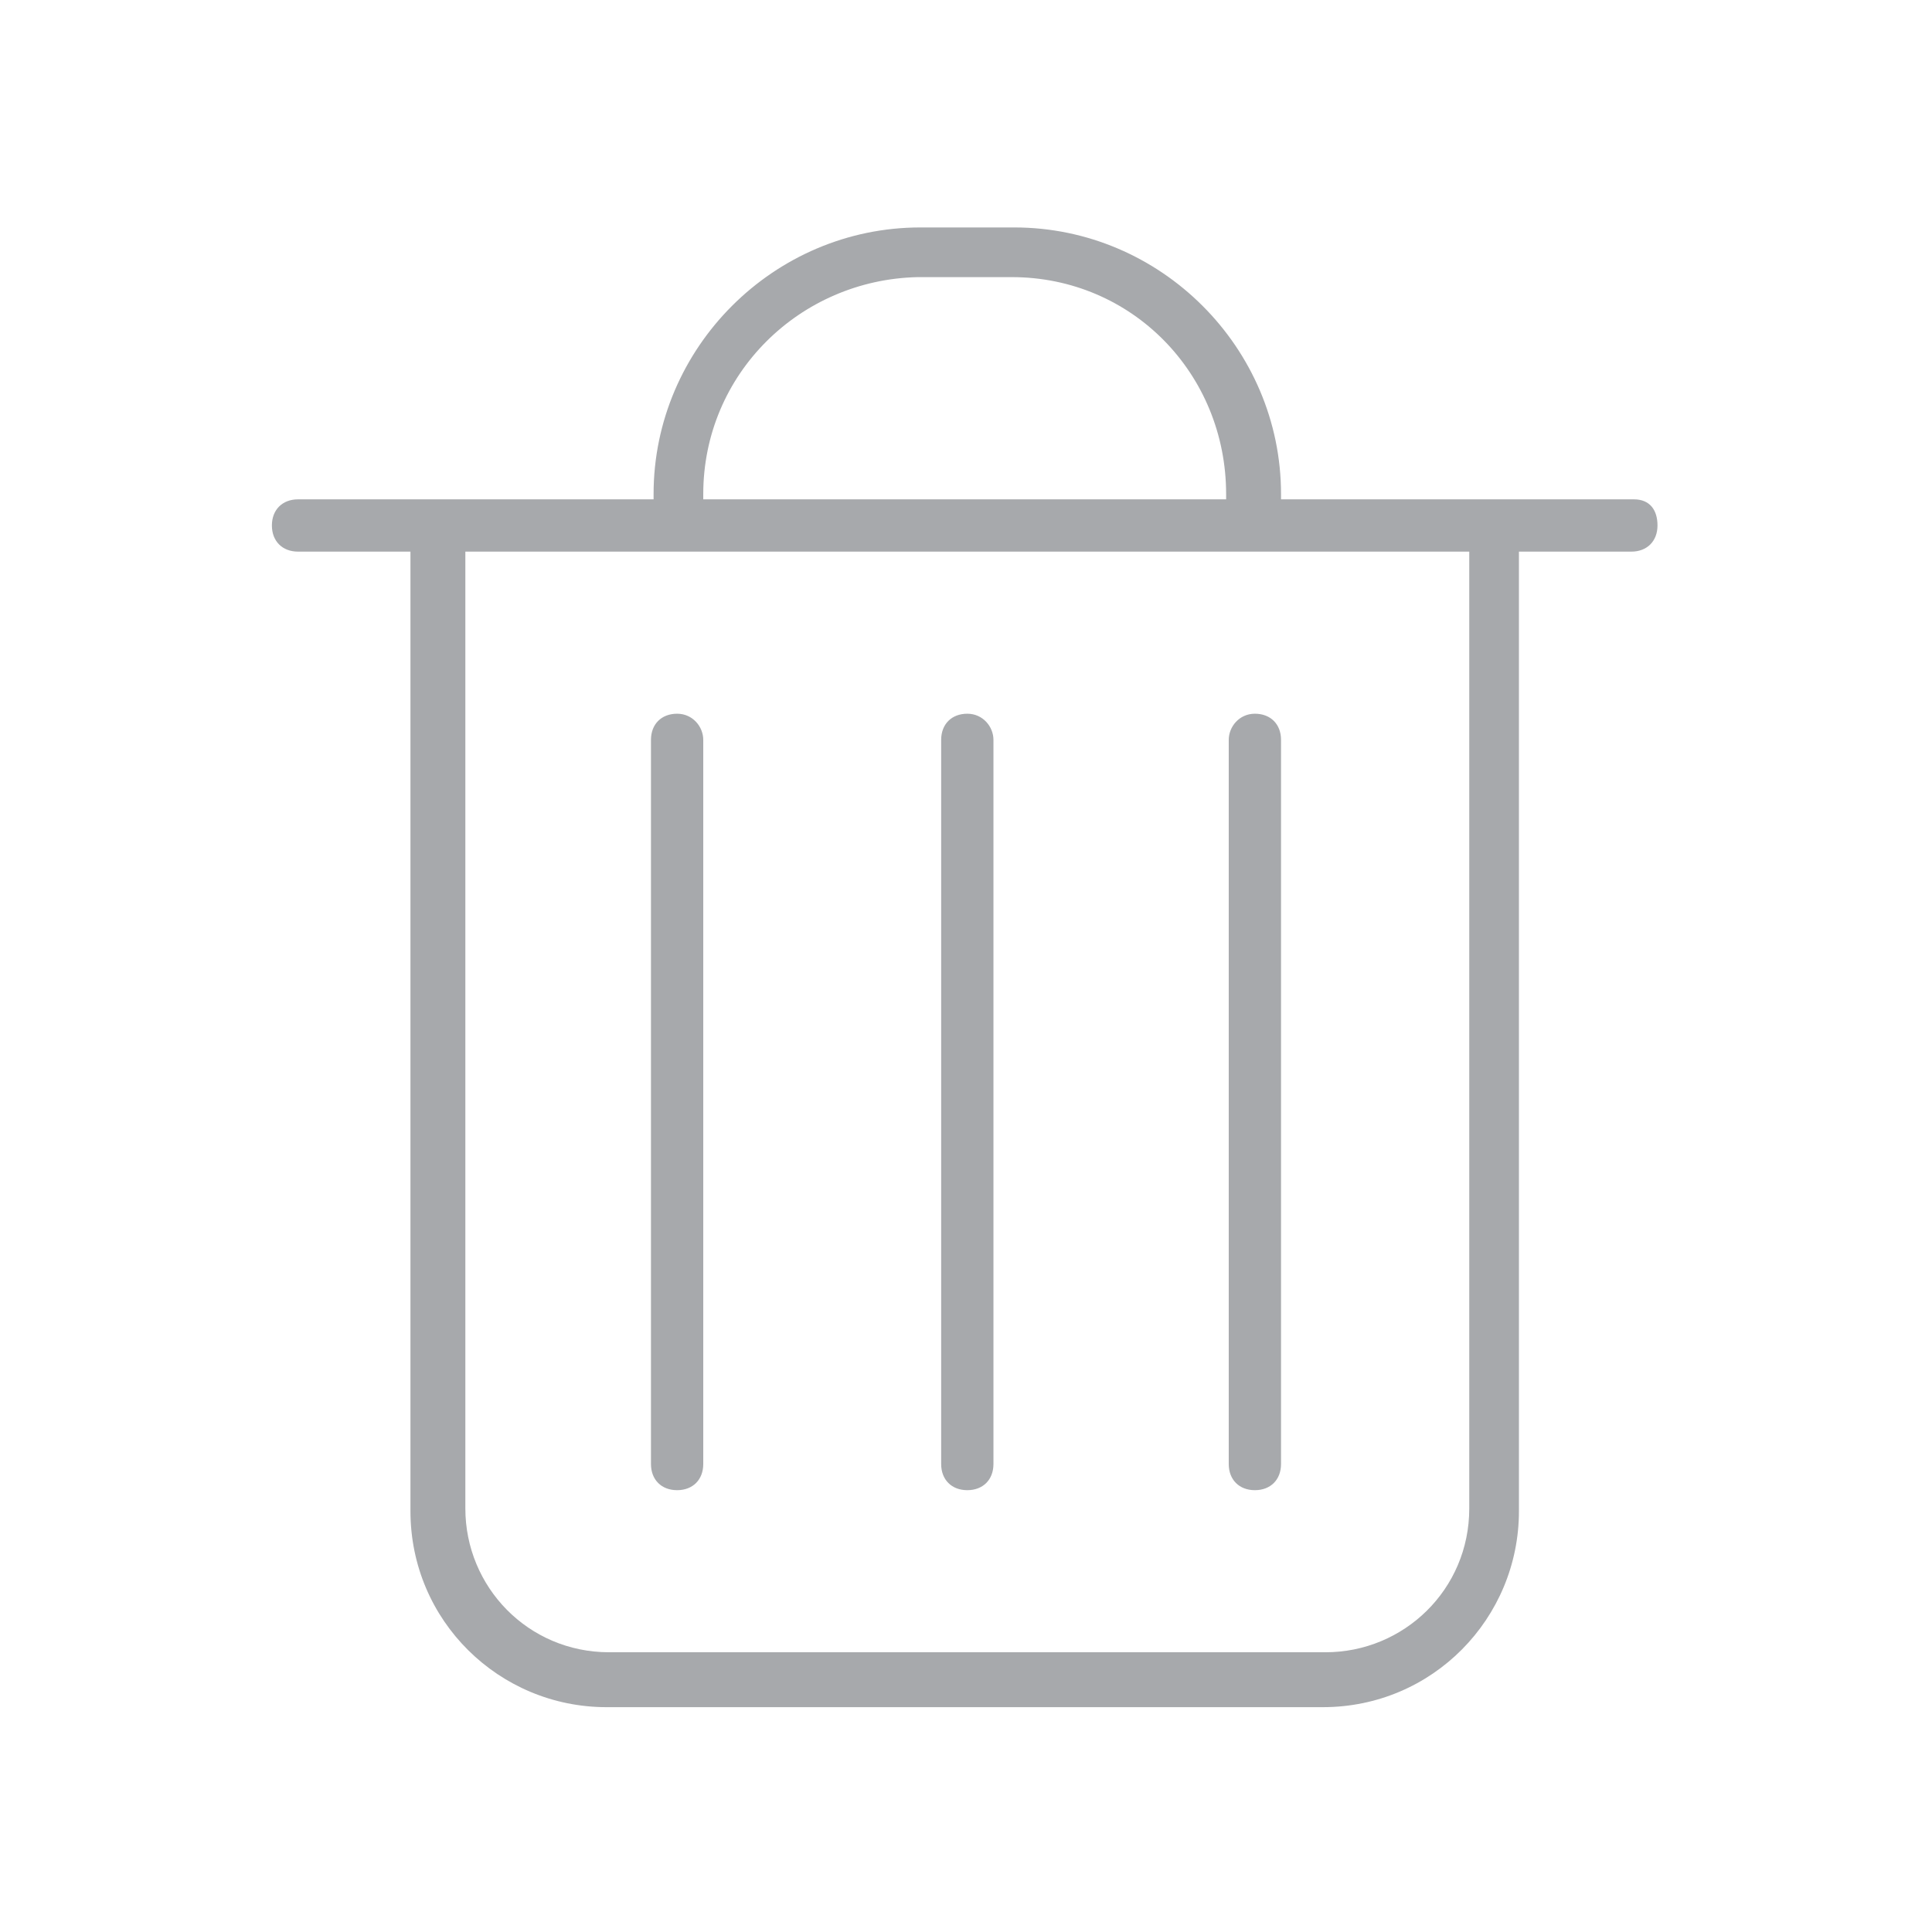 <?xml version="1.0" encoding="utf-8"?>
<!-- Generator: Adobe Illustrator 25.2.2, SVG Export Plug-In . SVG Version: 6.00 Build 0)  -->
<svg version="1.1" id="Layer_1" xmlns="http://www.w3.org/2000/svg" xmlns:xlink="http://www.w3.org/1999/xlink" x="0px" y="0px"
	 viewBox="0 0 73.9 73.9" style="enable-background:new 0 0 73.9 73.9;" xml:space="preserve">
<style type="text/css">
	.st0{fill:none;}
	.st1{fill:#A7A9AC;}
</style>
<g id="Drawn">
	<path class="st0" d="M25.9,21.1h-8.2v36.6c0,3.1,2.5,5.5,5.5,5.5h27.4c3.1,0,5.5-2.5,5.5-5.5V21.1H25.9z M26.9,56.1
		c0,0.6-0.4,1-1,1s-1-0.4-1-1V28.3c0-0.6,0.4-1,1-1s1,0.4,1,1V56.1z M37.9,56.1c0,0.6-0.4,1-1,1s-1-0.4-1-1V28.3c0-0.6,0.4-1,1-1
		s1,0.4,1,1V56.1z M49,28.3V56c0,0.6-0.4,1-1,1s-1-0.4-1-1V28.3c0-0.6,0.4-1,1-1S49,27.8,49,28.3z"/>
	<path class="st0" d="M47,18.9c0-4.6-3.7-8.2-8.2-8.3h-3.6c-4.6,0-8.2,3.7-8.2,8.3v0.2H47V18.9z"/>
	<path class="st1" d="M62.5,19.1H49v-0.2c0-5.6-4.6-10.2-10.2-10.2h-3.6c-5.6,0-10.2,4.6-10.2,10.2v0.2H11.4c-0.6,0-1,0.4-1,1
		s0.4,1,1,1h4.3v36.7c0,4.2,3.4,7.5,7.5,7.5h27.4c4.2,0,7.5-3.4,7.5-7.5V21.1h4.3c0.6,0,1-0.4,1-1S63.1,19.1,62.5,19.1z M26.9,18.9
		c0-4.6,3.7-8.2,8.2-8.3h3.6c4.6,0,8.2,3.7,8.2,8.3v0.2H26.9V18.9z M56.2,57.7c0,3.1-2.5,5.5-5.5,5.5H23.3c-3.1,0-5.5-2.5-5.5-5.5
		V21.1h38.4V57.7z"/>
	<path class="st1" d="M25.9,27.3c-0.6,0-1,0.4-1,1V56c0,0.6,0.4,1,1,1s1-0.4,1-1V28.3C26.9,27.8,26.5,27.3,25.9,27.3z"/>
	<path class="st1" d="M47,28.3V56c0,0.6,0.4,1,1,1s1-0.4,1-1V28.3c0-0.6-0.4-1-1-1S47,27.8,47,28.3z"/>
	<path class="st1" d="M37,27.3c-0.6,0-1,0.4-1,1V56c0,0.6,0.4,1,1,1s1-0.4,1-1V28.3C38,27.8,37.6,27.3,37,27.3z"/>
</g>
</svg>
